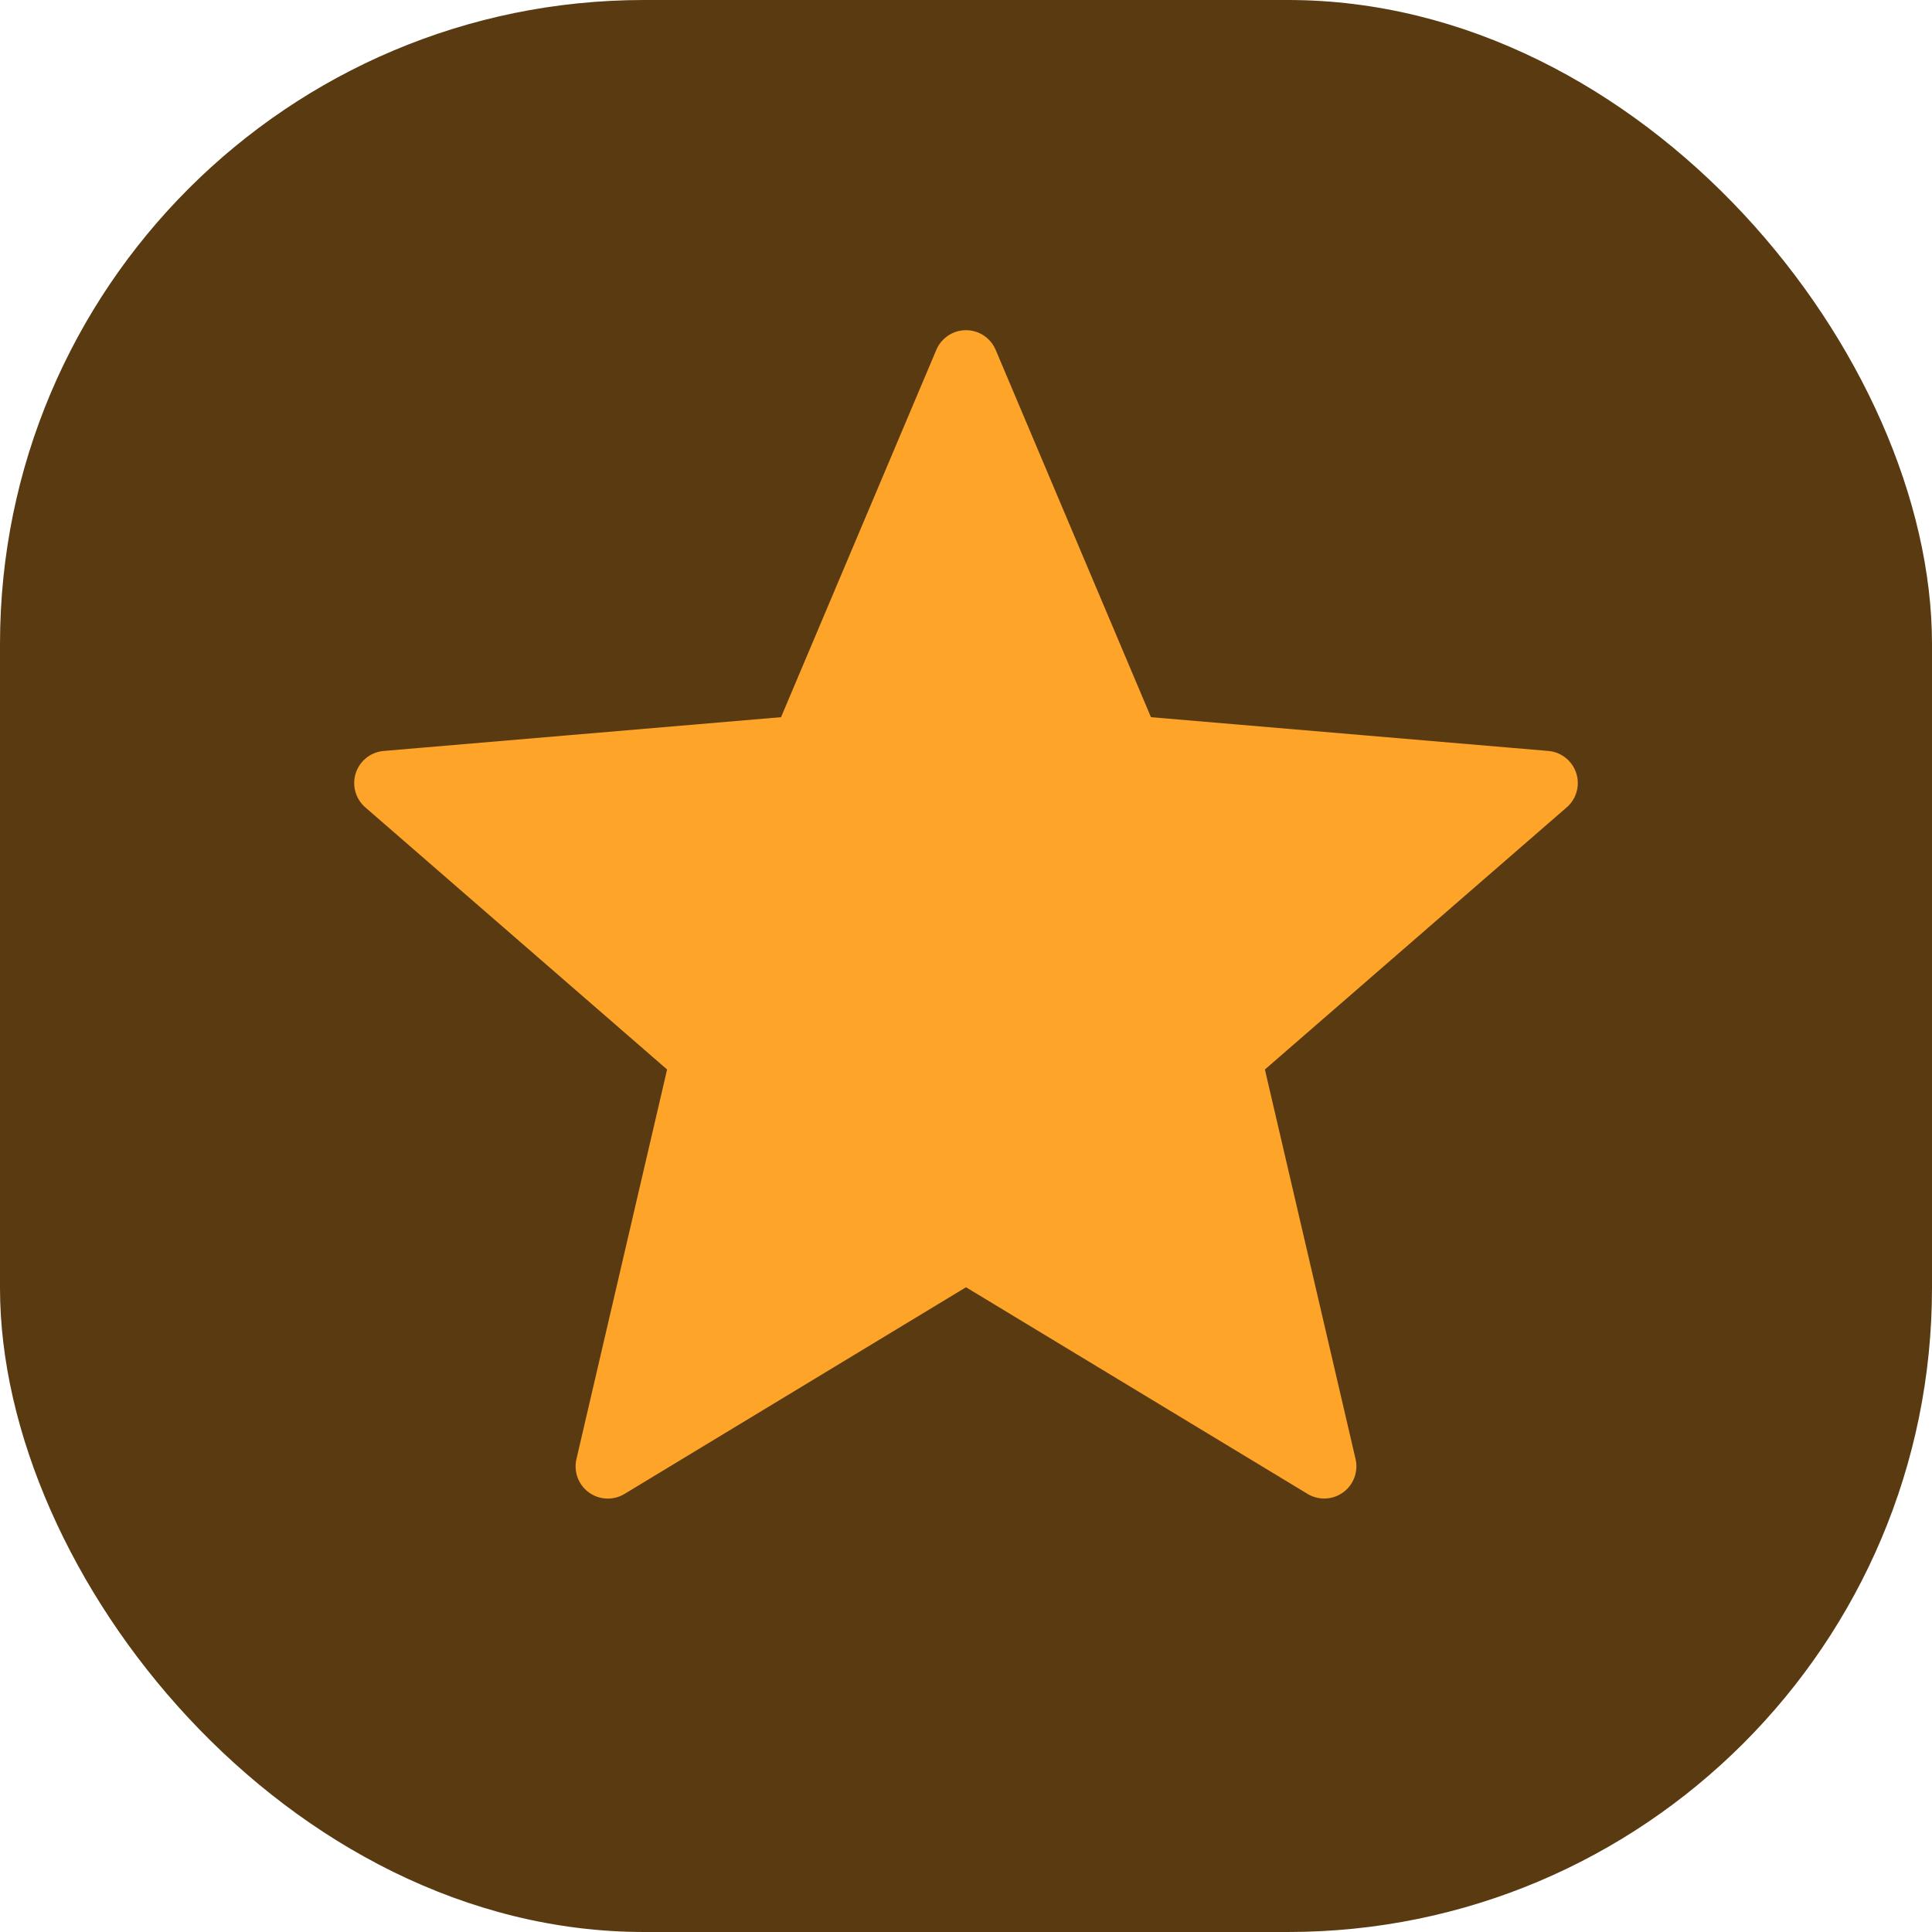 <svg xmlns="http://www.w3.org/2000/svg" width="30" height="30" viewBox="0 0 30 30">
  <g id="Group_276" data-name="Group 276" transform="translate(-135 -688)">
    <circle id="Ellipse_87" data-name="Ellipse 87" cx="15" cy="15" r="15" transform="translate(135 688)" fill="#8d5d1b"/>
    <rect id="Rectangle_241" data-name="Rectangle 241" width="30" height="30" rx="10" transform="translate(135 688)" fill="#5a3b11"/>
    <path id="Icon_material-star" data-name="Icon material-star" d="M12,16.777l5.562,3.365L16.086,13.8,21,9.532l-6.471-.55L12,3,9.471,8.982,3,9.532,7.914,13.8,6.438,20.143Z" transform="translate(138 690.627)" fill="#fea429" stroke="#fea429" stroke-linecap="round" stroke-linejoin="round" stroke-width="1"/>
  </g>
</svg>
